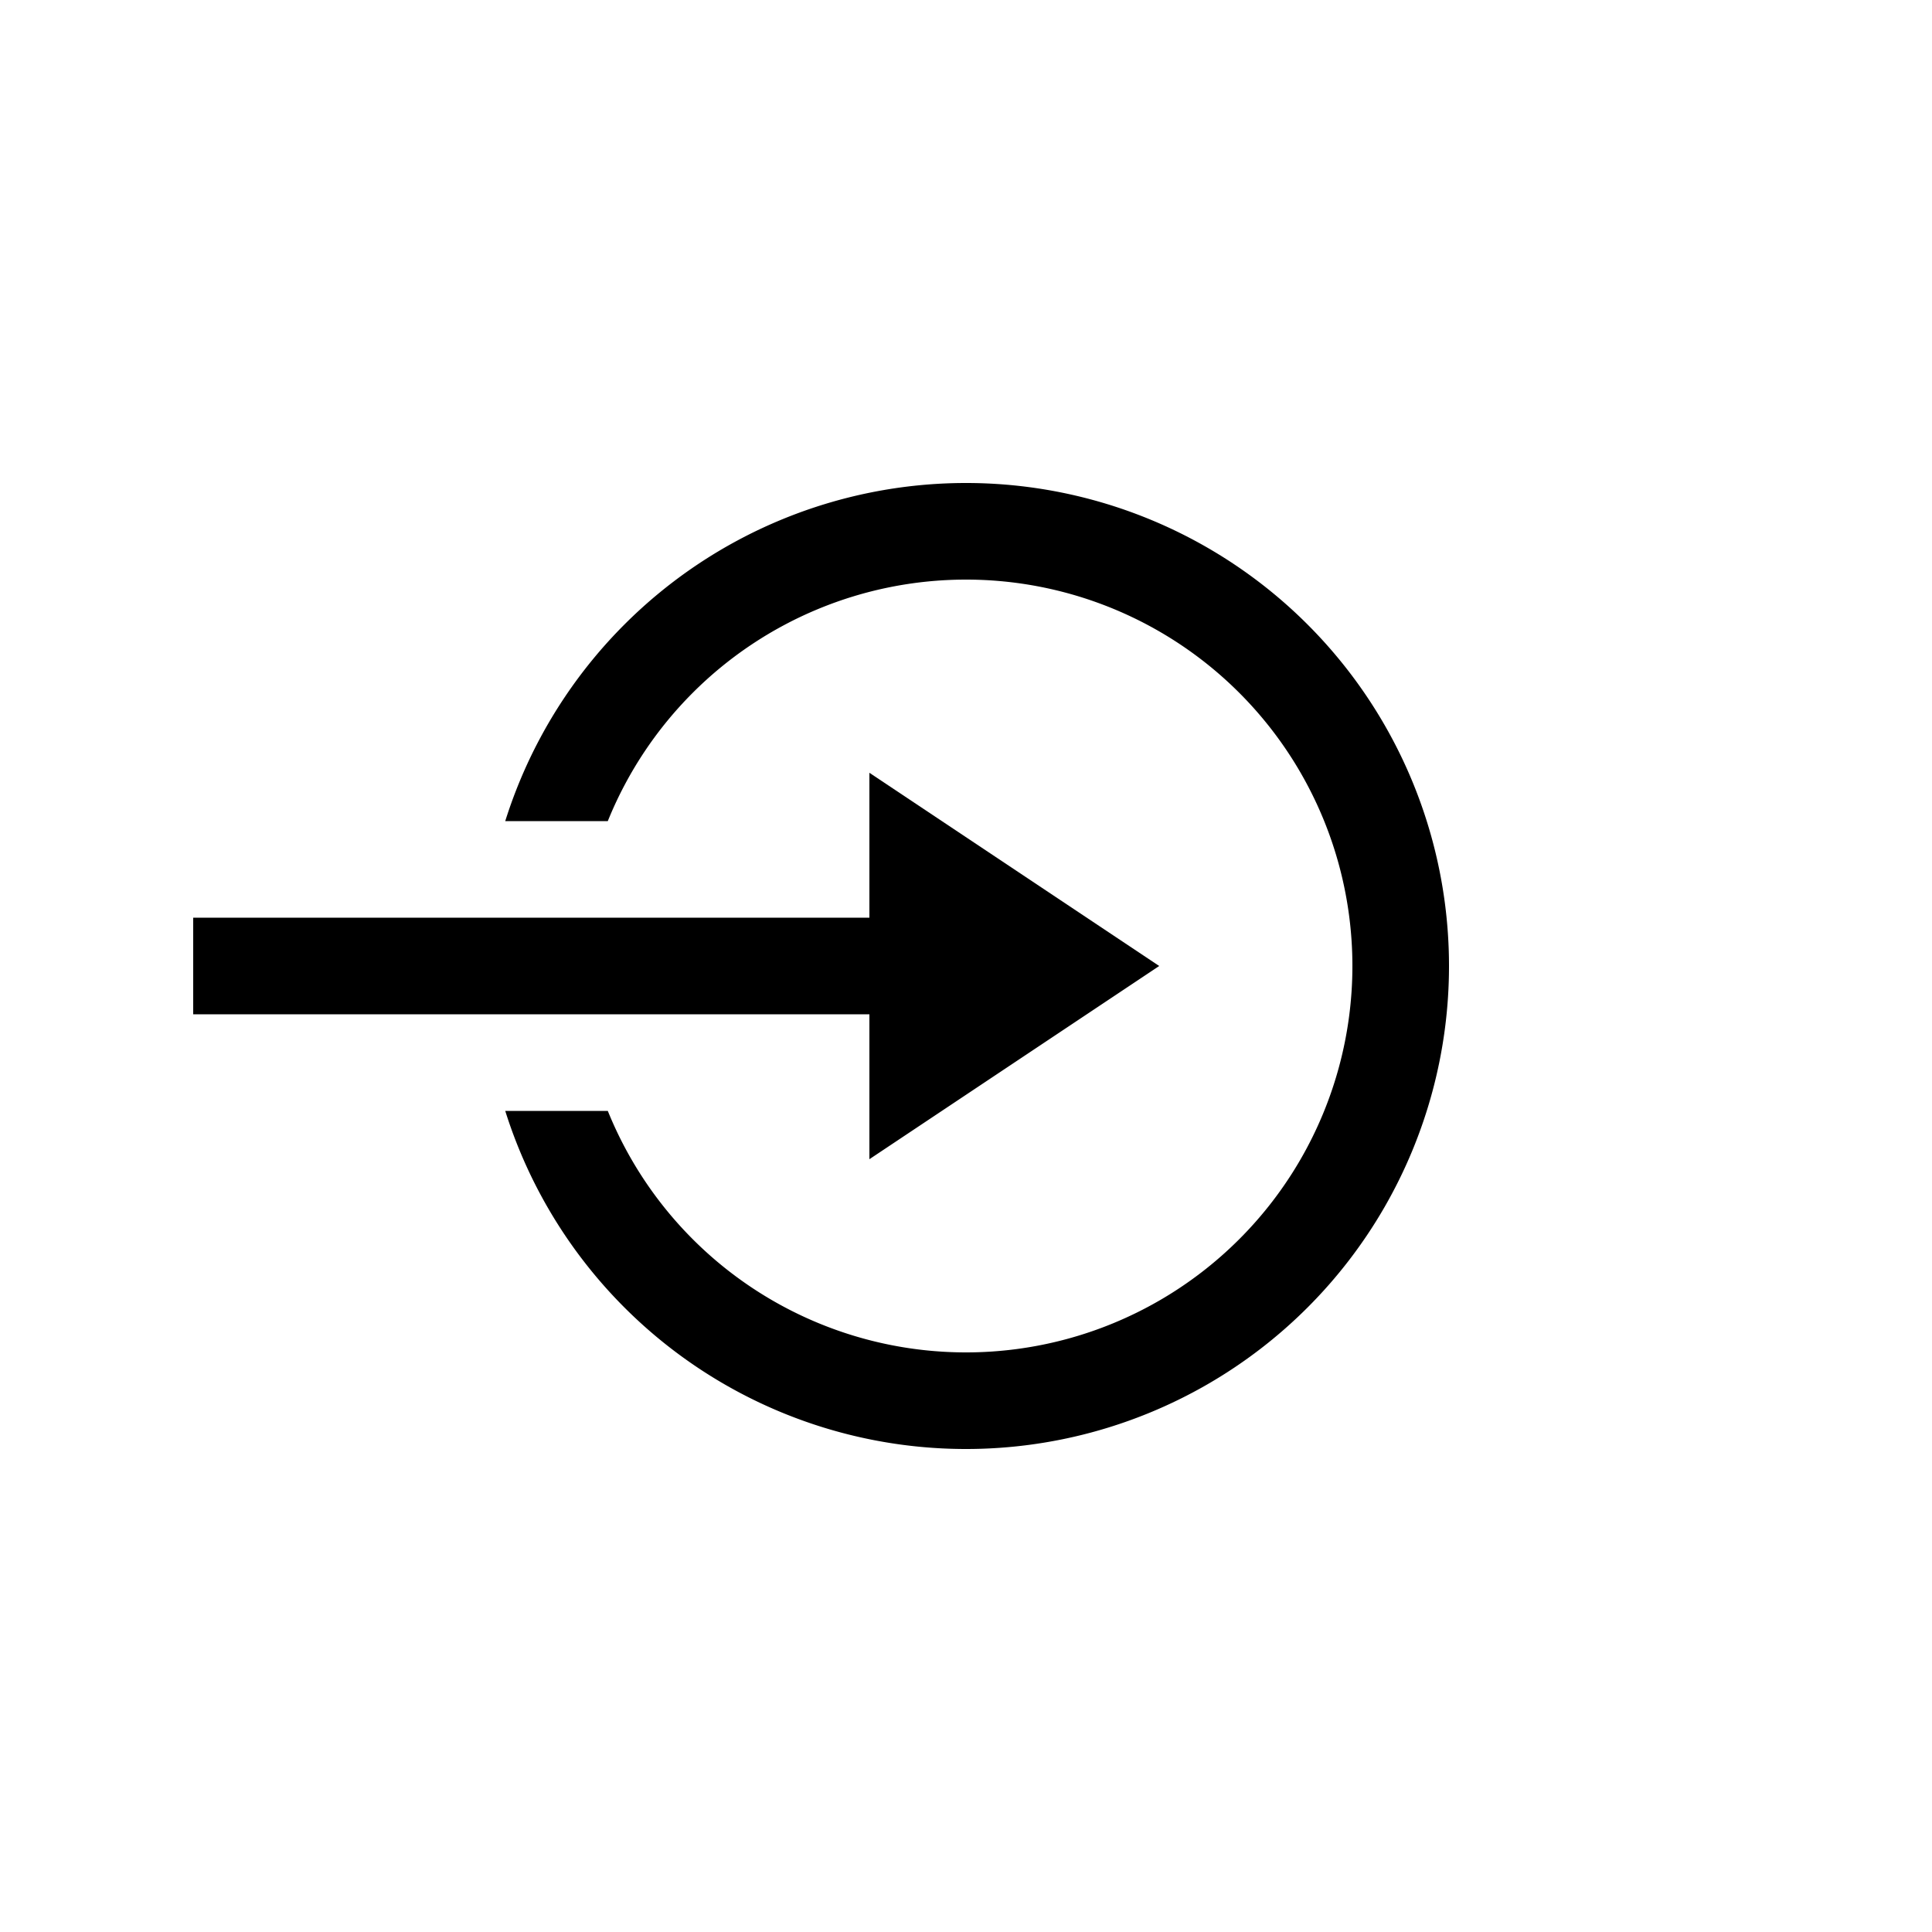 <?xml version="1.0" encoding="UTF-8" standalone="no"?>
<svg
   xmlns:dc="http://purl.org/dc/elements/1.1/"
   xmlns:cc="http://creativecommons.org/ns#"
   xmlns:rdf="http://www.w3.org/1999/02/22-rdf-syntax-ns#"
   xmlns:svg="http://www.w3.org/2000/svg"
   xmlns="http://www.w3.org/2000/svg"
   xmlns:sodipodi="http://sodipodi.sourceforge.net/DTD/sodipodi-0.dtd"
   xmlns:inkscape="http://www.inkscape.org/namespaces/inkscape"
   inkscape:version="1.0beta2 (2b71d25, 2019-12-03)"
   sodipodi:docname="input_old.svg"
   id="svg72"
   version="1.1"
   height="1000"
   width="1000">
  <sodipodi:namedview
     inkscape:current-layer="svg72"
     inkscape:window-maximized="0"
     inkscape:window-y="29"
     inkscape:window-x="0"
     inkscape:cy="453.56801"
     inkscape:cx="358.20209"
     inkscape:zoom="0.3478124"
     inkscape:pagecheckerboard="true"
     showgrid="false"
     id="namedview74"
     inkscape:window-height="736"
     inkscape:window-width="1068"
     inkscape:pageshadow="2"
     inkscape:pageopacity="0"
     guidetolerance="10"
     gridtolerance="10"
     objecttolerance="10"
     borderopacity="1"
     inkscape:document-rotation="0"
     bordercolor="#666666"
     pagecolor="#ffffff" />
  <defs
     id="defs61">
    <inkscape:path-effect
       message="Use fill-rule evenodd on &lt;b&gt;fill and stroke&lt;/b&gt; dialog if no flatten result after convert clip to paths."
       hide_clip="false"
       flatten="false"
       inverse="true"
       lpeversion="1"
       is_visible="true"
       id="path-effect84"
       effect="powerclip" />
    <marker
       refY="2"
       refX="1"
       markerHeight="4"
       markerWidth="4"
       orient="auto"
       id="arrowhead">
      <path
         id="path58"
         fill="black"
         d="M 0 0             V 4             L 3 2             Z" />
    </marker>
    <clipPath
       id="clipPath80"
       clipPathUnits="userSpaceOnUse">
      <rect
         d="M 200,425 H 350 V 575 H 200 Z"
         inkscape:transform-center-y="22.131148"
         y="425"
         x="200"
         height="150"
         width="150"
         id="rect82"
         style="display:none;fill:#0000ff;fill-rule:evenodd;stroke-width:0.798" />
      <path
         inkscape:connector-curvature="0"
         d="M 245,245 H 755 V 755 H 245 Z M 200,425 V 575 H 350 V 425 Z"
         class="powerclip"
         style="fill-rule:evenodd"
         id="lpe_path-effect84" />
    </clipPath>
  </defs>
  <mask
     id="mymask">
    <rect
       d="M 0,0 H 1000 V 1000 H 0 Z"
       id="rect63"
       fill="white"
       height="1000px"
       width="1000"
       y="0px"
       x="0px" />
    <rect
       d="M 200,425 H 350 V 575 H 200 Z"
       id="rect65"
       fill="black"
       height="150px"
       width="150px"
       y="425px"
       x="200px" />
  </mask>
  <path
     d="M 725,500 A 225,225 0 0 1 500,725 225,225 0 0 1 275,500 225,225 0 0 1 500,275 225,225 0 0 1 725,500"
     sodipodi:ry="225"
     sodipodi:rx="225"
     sodipodi:cy="500"
     sodipodi:cx="500"
     sodipodi:type="arc"
     inkscape:path-effect="#path-effect84"
     clip-path="url(#clipPath80)"
     id="circle68"
     mask="url(#mymask)"
     stroke-linejoin="round"
     stroke-linecap="round"
     fill="none"
     stroke-width="50px"
     stroke="black" />
  <line
     id="line70"
     marker-end="url(#arrowhead)"
     stroke-width="50px"
     stroke="black"
     y2="500px"
     x2="500px"
     y1="500px"
     x1="100px" />
</svg>
